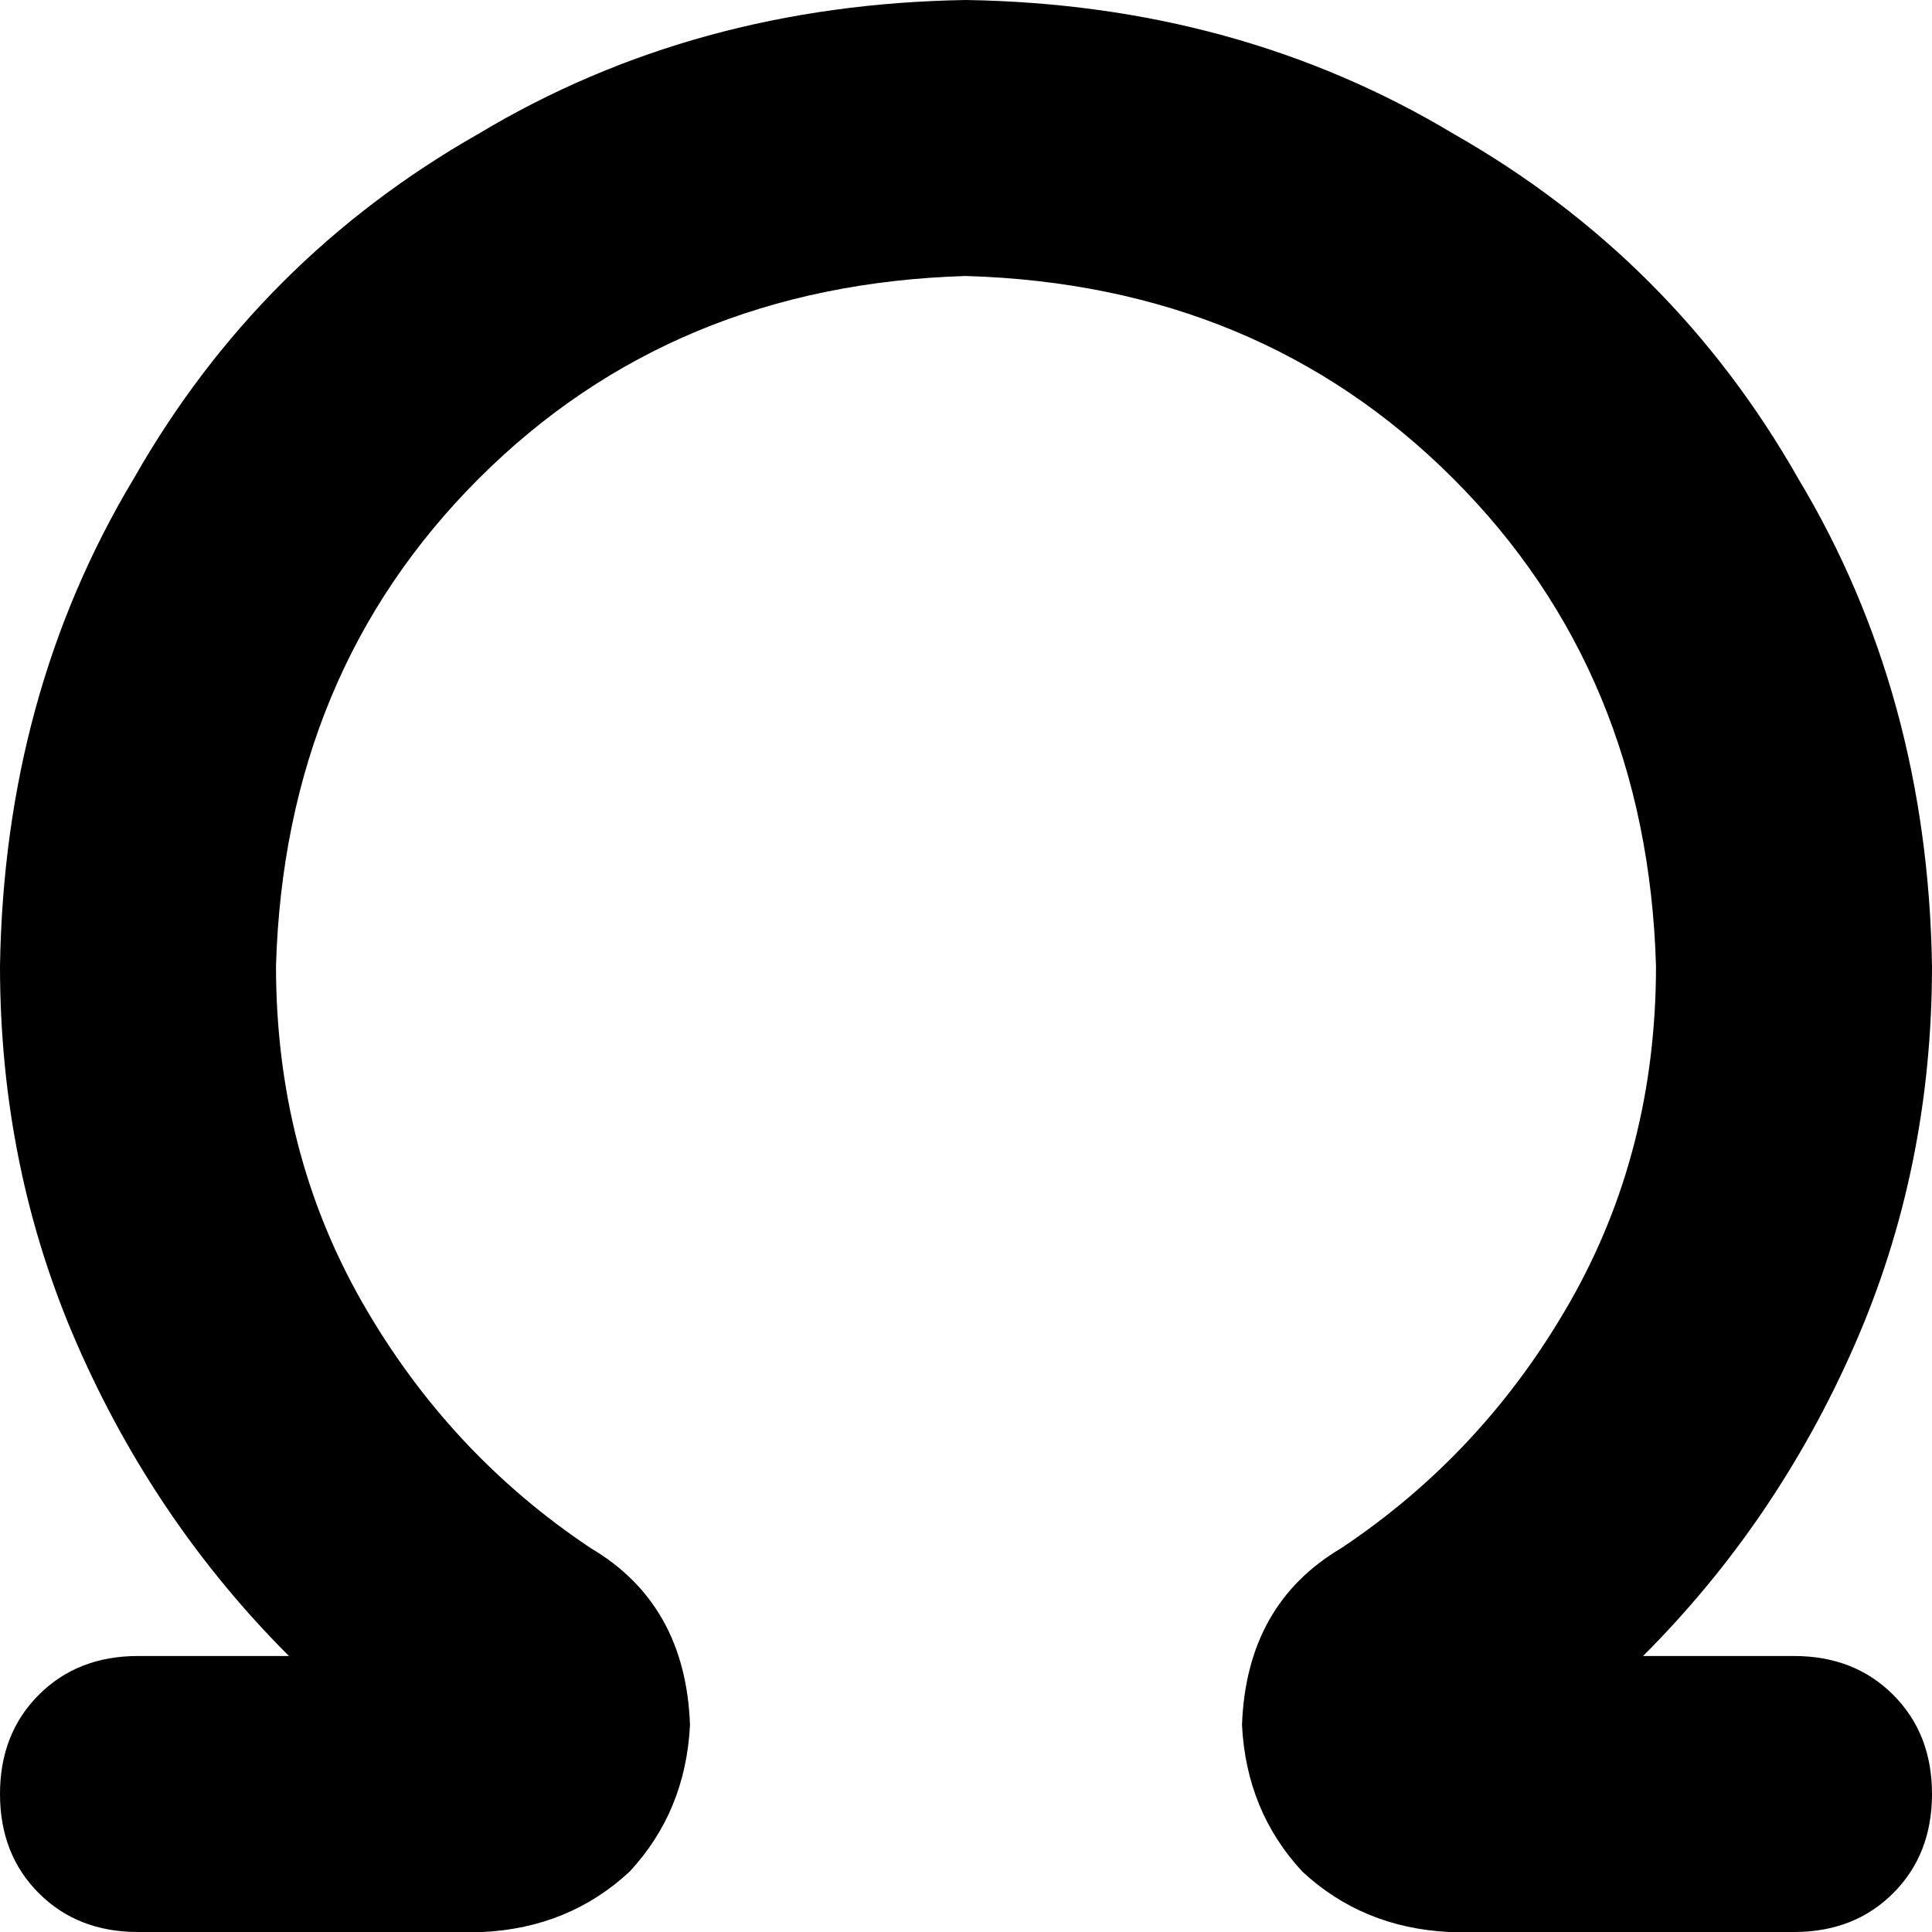 <svg xmlns="http://www.w3.org/2000/svg" viewBox="0 0 512 512">
  <path d="M 256 73.143 Q 178.286 75.429 126.857 126.857 L 126.857 126.857 L 126.857 126.857 Q 75.429 178.286 73.143 256 Q 73.143 305.143 96 345.143 Q 118.857 385.143 156.571 410.286 Q 181.714 425.143 182.857 457.143 Q 181.714 480 166.857 496 Q 150.857 510.857 128 512 L 36.571 512 L 36.571 512 Q 20.571 512 10.286 501.714 Q 0 491.429 0 475.429 Q 0 459.429 10.286 449.143 Q 20.571 438.857 36.571 438.857 L 76.571 438.857 L 76.571 438.857 Q 41.143 403.429 20.571 356.571 Q 0 309.714 0 256 Q 1.143 184 35.429 126.857 Q 68.571 68.571 126.857 35.429 Q 184 1.143 256 0 Q 328 1.143 385.143 35.429 Q 443.429 68.571 476.571 126.857 Q 510.857 184 512 256 Q 512 309.714 491.429 356.571 Q 470.857 403.429 435.429 438.857 L 475.429 438.857 L 475.429 438.857 Q 491.429 438.857 501.714 449.143 Q 512 459.429 512 475.429 Q 512 491.429 501.714 501.714 Q 491.429 512 475.429 512 L 384 512 L 384 512 Q 361.143 510.857 345.143 496 Q 330.286 480 329.143 457.143 Q 330.286 425.143 355.429 410.286 Q 393.143 385.143 416 345.143 Q 438.857 305.143 438.857 256 Q 436.571 178.286 385.143 126.857 Q 333.714 75.429 256 73.143 L 256 73.143 Z" />
</svg>